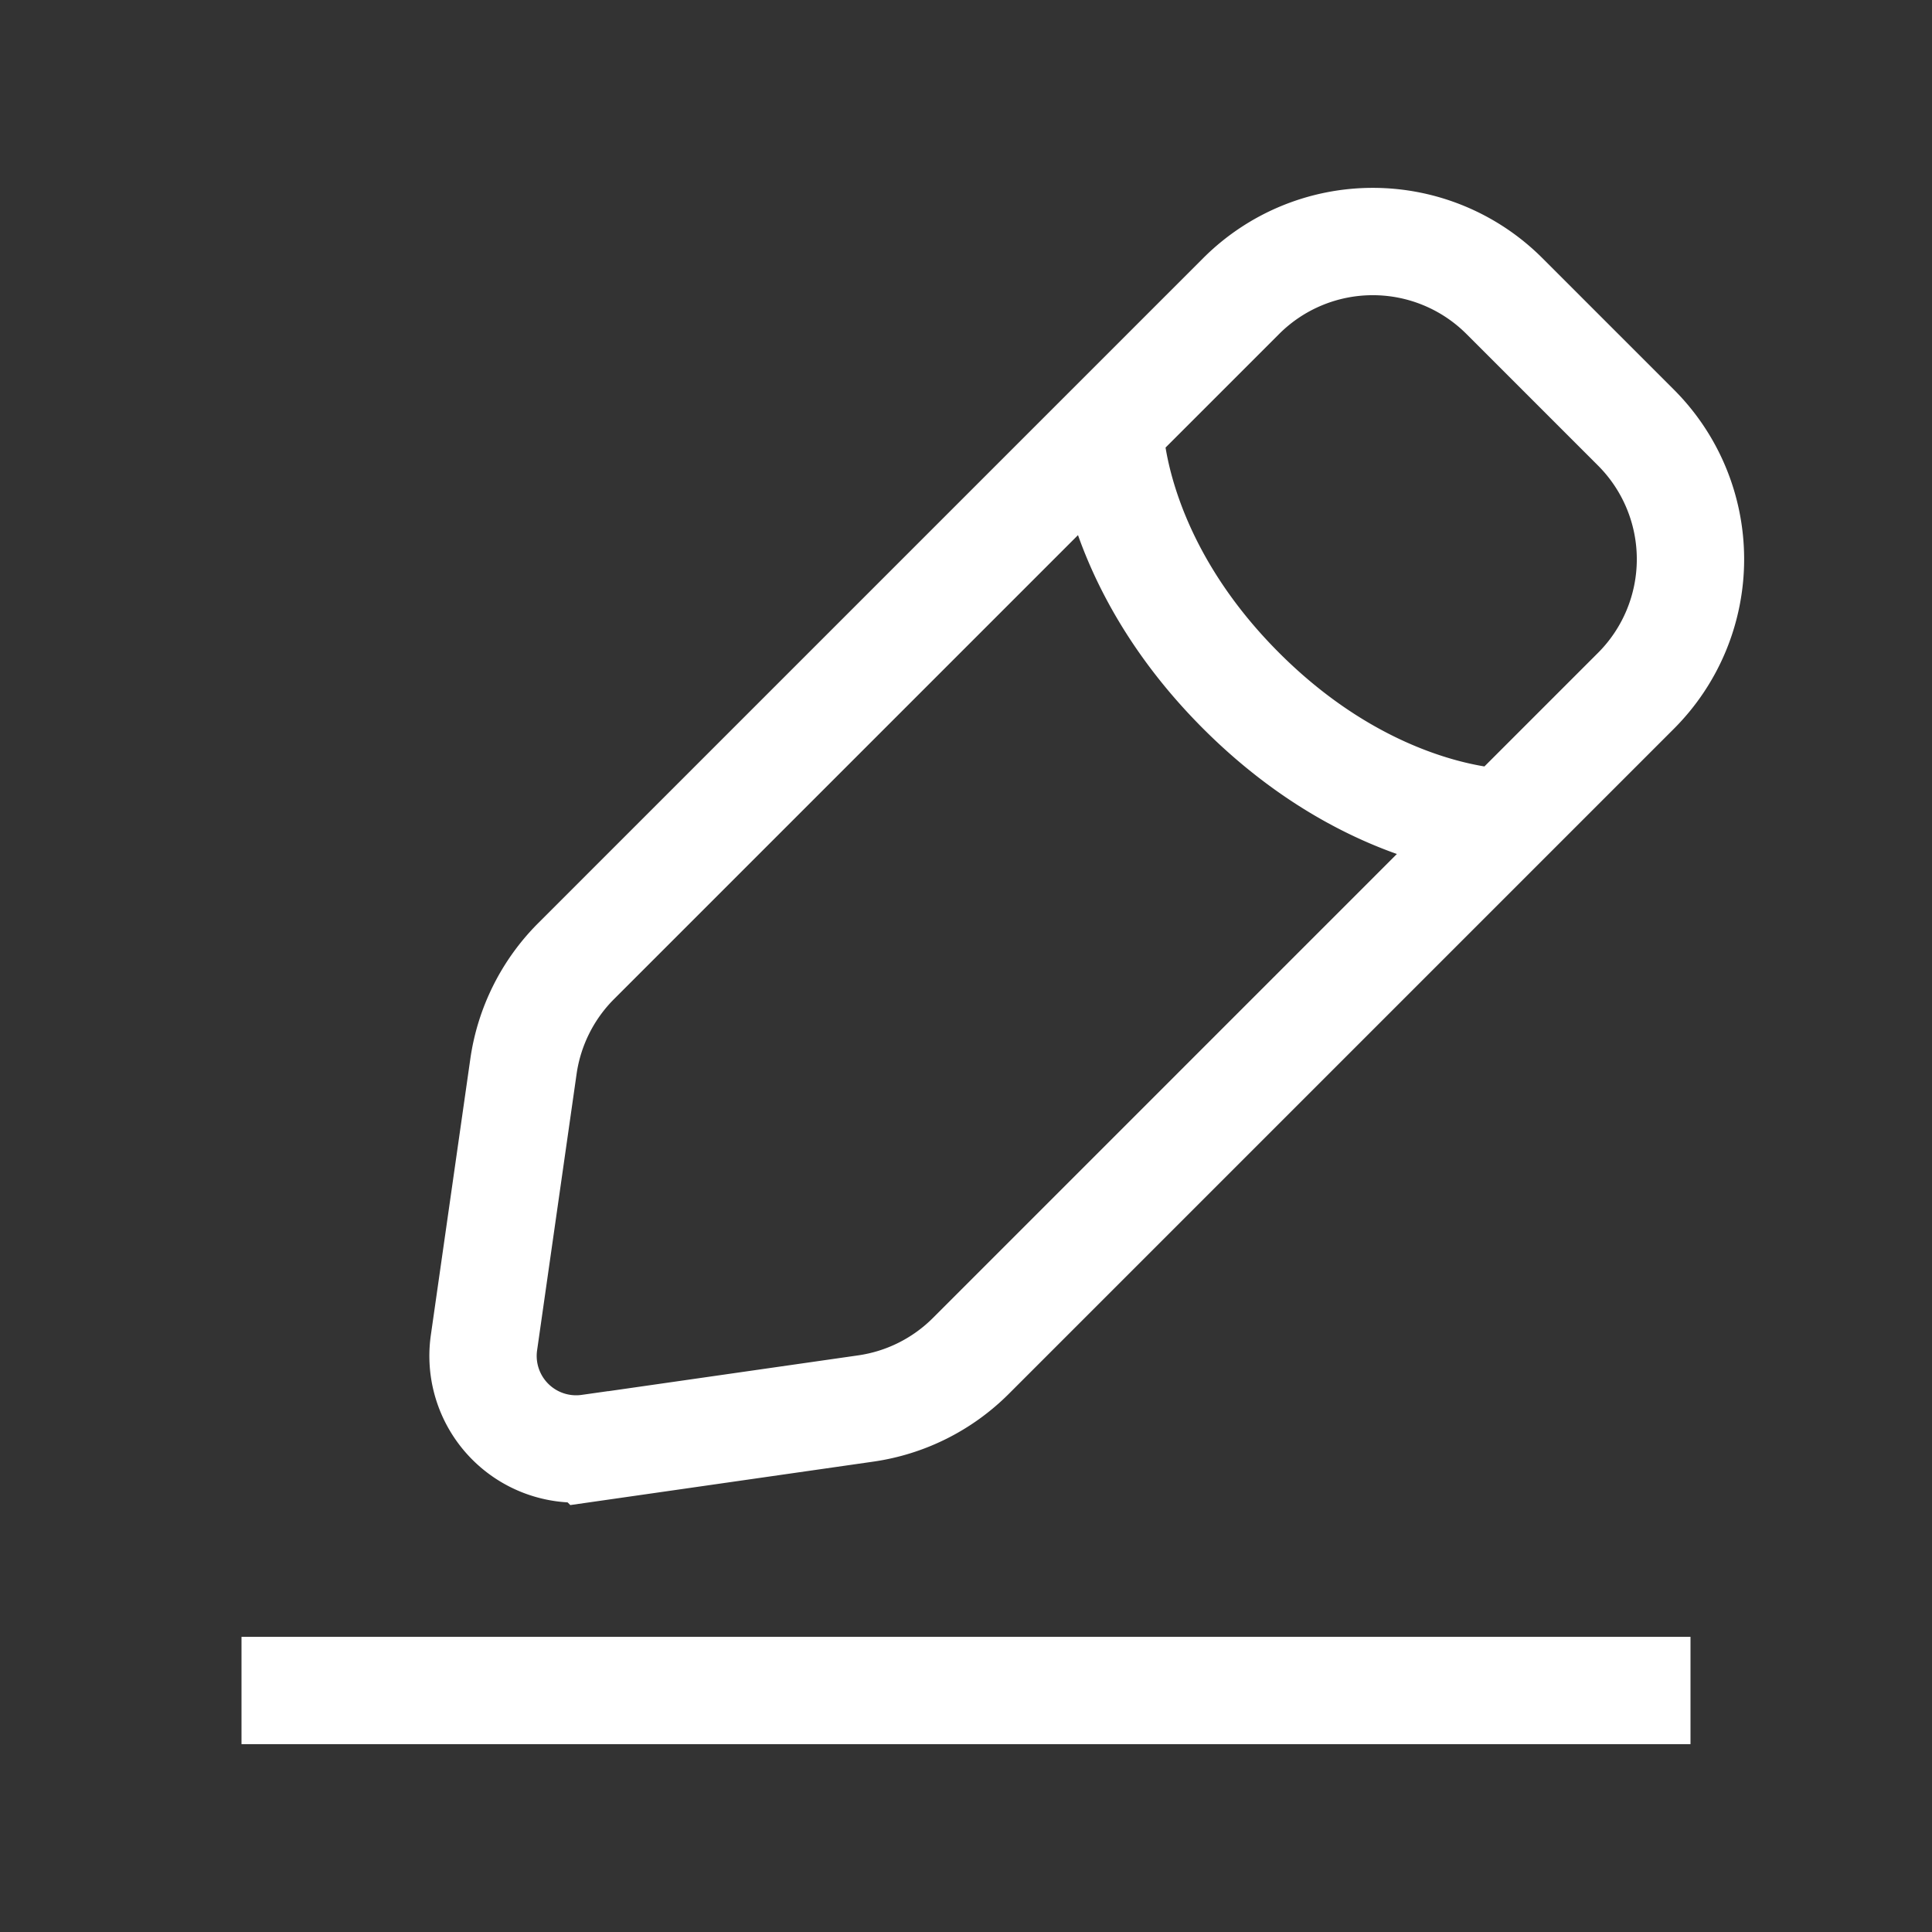 <svg width="18" height="18" viewBox="0 0 18 18" fill="none" xmlns="http://www.w3.org/2000/svg"><rect x="0" y="0" width="18" height="18" fill="#333333" stroke="none"/><path d="M2.25 15.75h13.5M10.338 3.984s0 1.226 1.226 2.452 2.452 1.226 2.452 1.226m-8.526 5.83 2.574-.369c.372-.053.716-.225.981-.49l6.197-6.197a1.734 1.734 0 0 0 0-2.452l-1.226-1.226a1.734 1.734 0 0 0-2.452 0L5.367 8.955c-.265.265-.437.61-.49.98l-.368 2.575a.867.867 0 0 0 .98.981Z" stroke="#fff" strokeLinecap="round"/></svg>